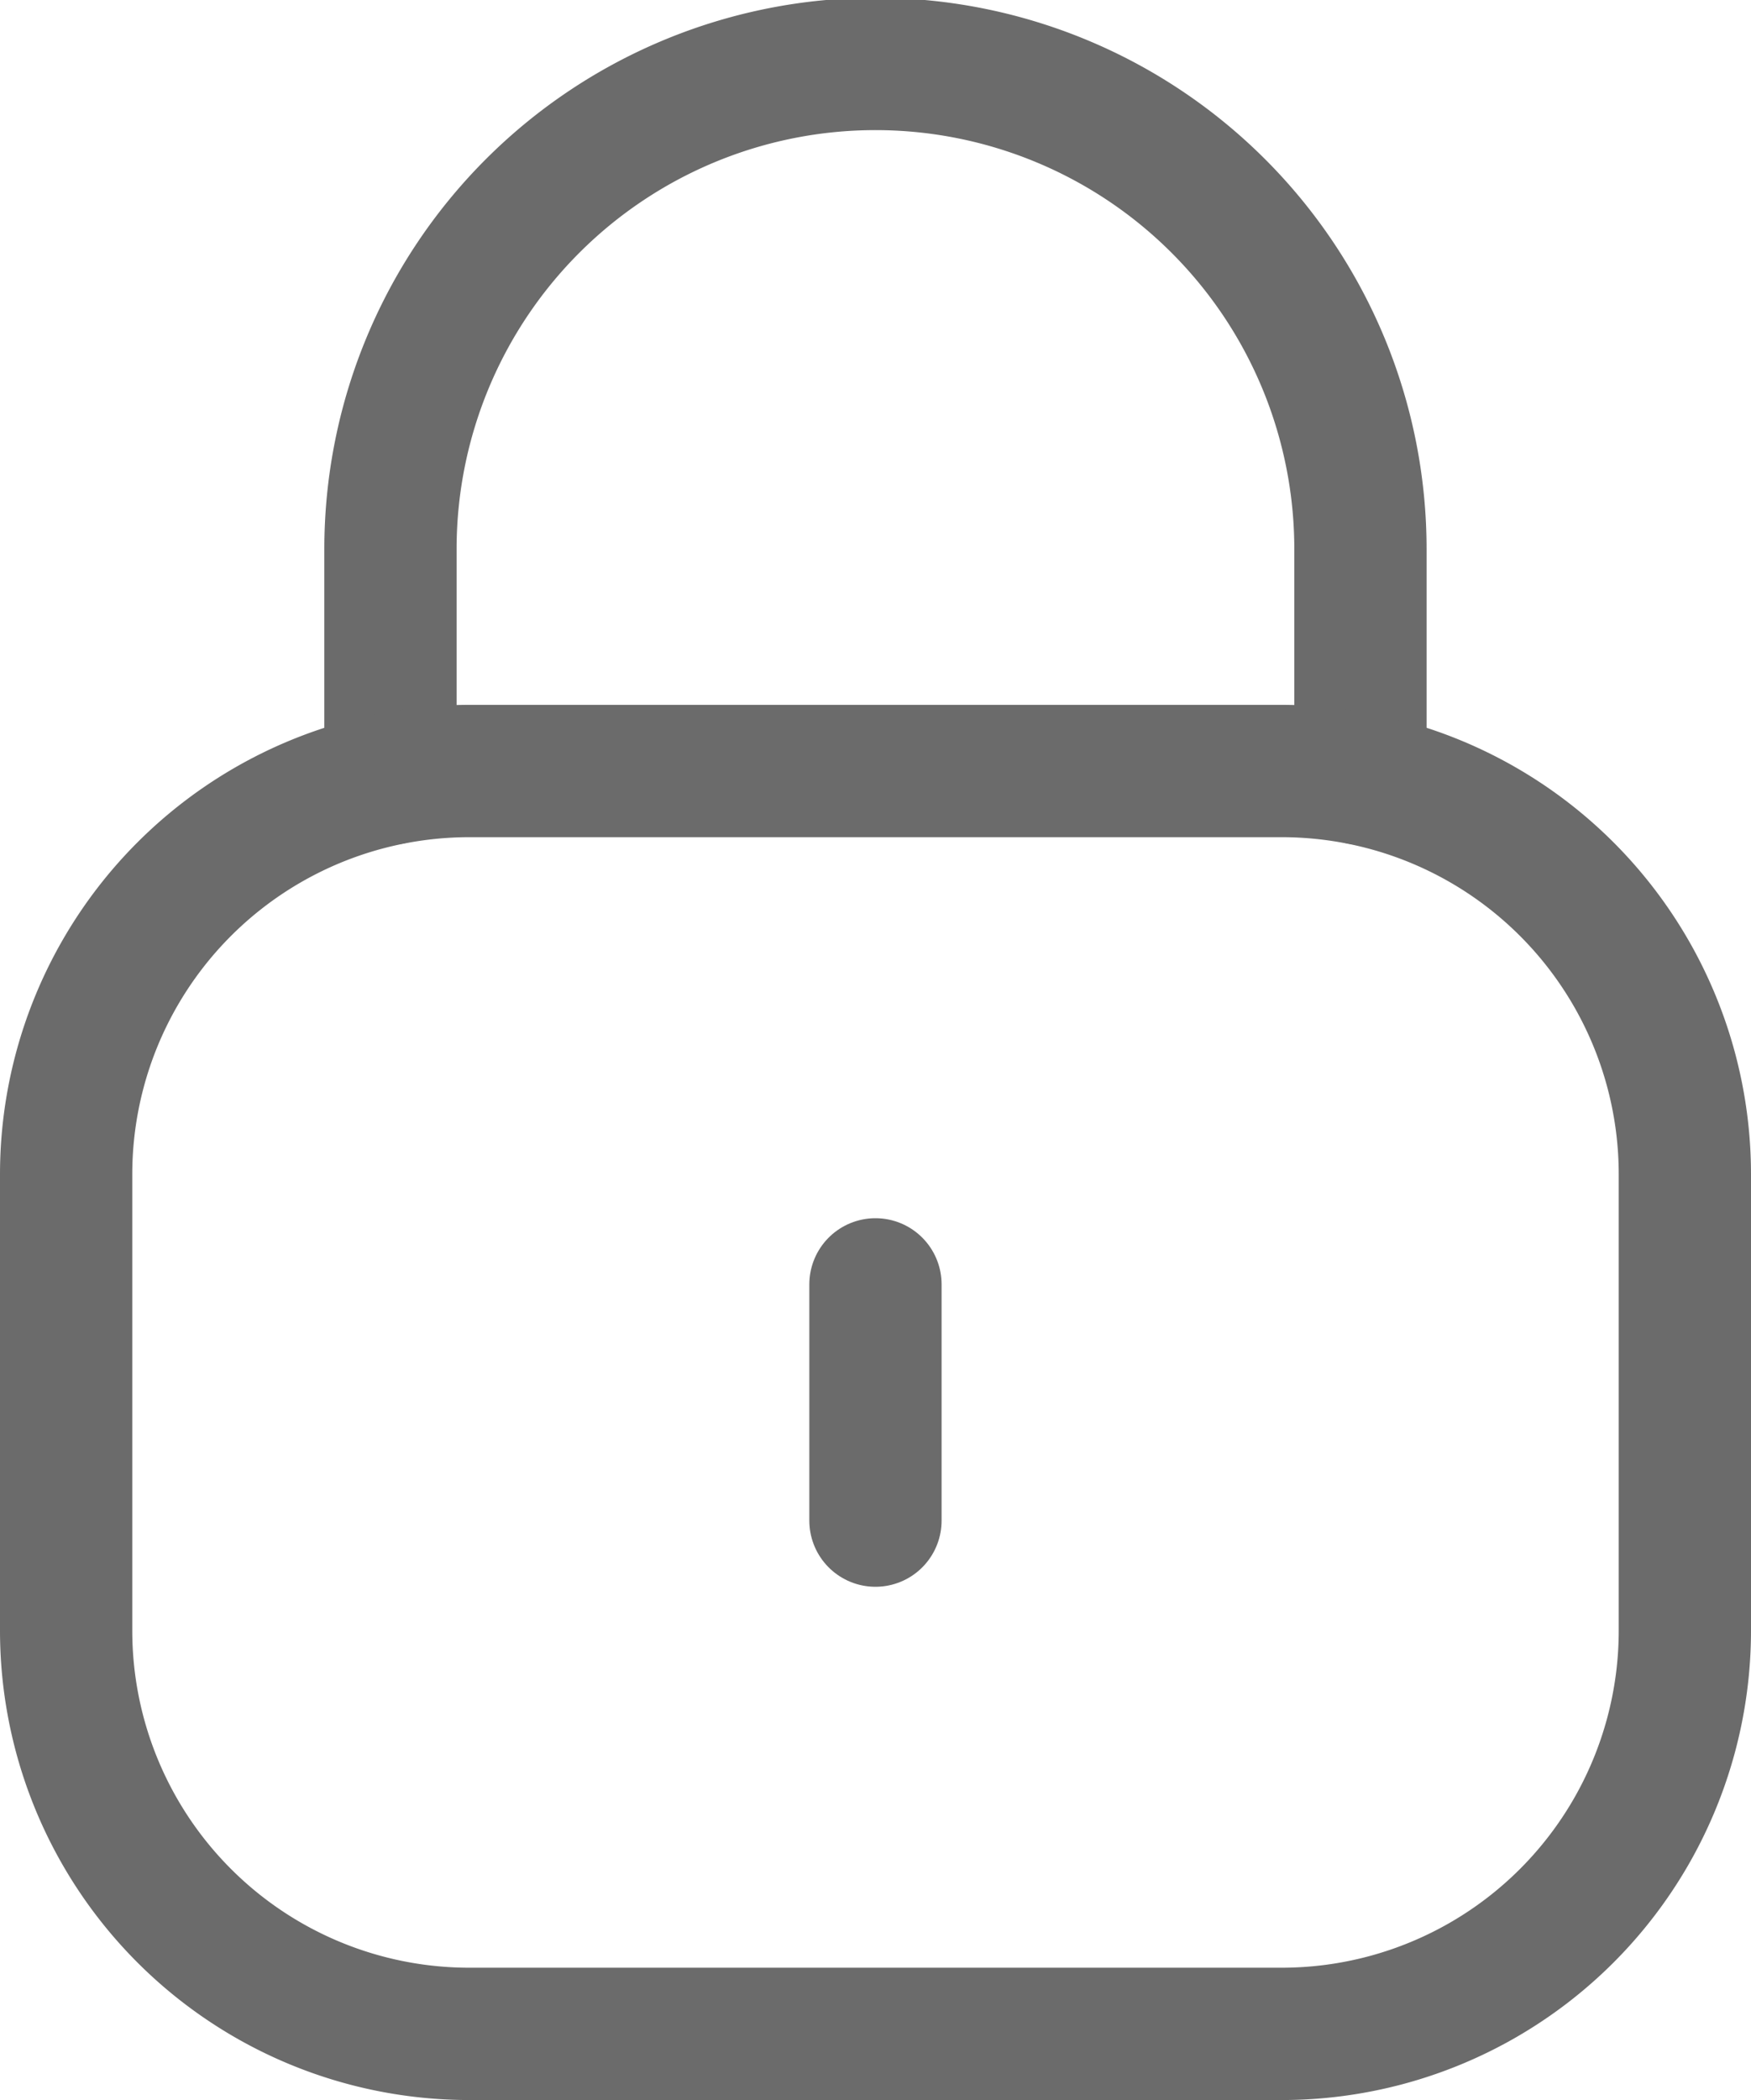 <svg xmlns="http://www.w3.org/2000/svg" width="19.857" height="23.805" viewBox="0 0 19.857 23.805">
  <g id="Group_229321" data-name="Group 229321" transform="translate(0.75 0.75)">
    <path id="Path_261944" data-name="Path 261944" d="M48.8,456.87v-2.589a5.5,5.5,0,0,0-11-.024v2.613" transform="translate(-34.122 -448.794)" fill="none" stroke="#6b6b6b" stroke-linecap="round" stroke-linejoin="round" stroke-width="1.5"/>
    <path id="Path_261945" data-name="Path 261945" d="M48.535,469.736H39.322a4.572,4.572,0,0,1-4.572-4.572v-5.171a4.572,4.572,0,0,1,4.572-4.572h9.213a4.572,4.572,0,0,1,4.572,4.572v5.171A4.572,4.572,0,0,1,48.535,469.736Z" transform="translate(-34.75 -447.431)" fill="none" stroke="#6b6b6b" stroke-linecap="round" stroke-linejoin="round" stroke-width="1.5" fill-rule="evenodd"/>
    <path id="Path_261946" data-name="Path 261946" d="M42.363,460.247v2.678" transform="translate(-33.185 -446.438)" fill="none" stroke="#6b6b6b" stroke-linecap="round" stroke-linejoin="round" stroke-width="1.5"/>
  </g>
</svg>
